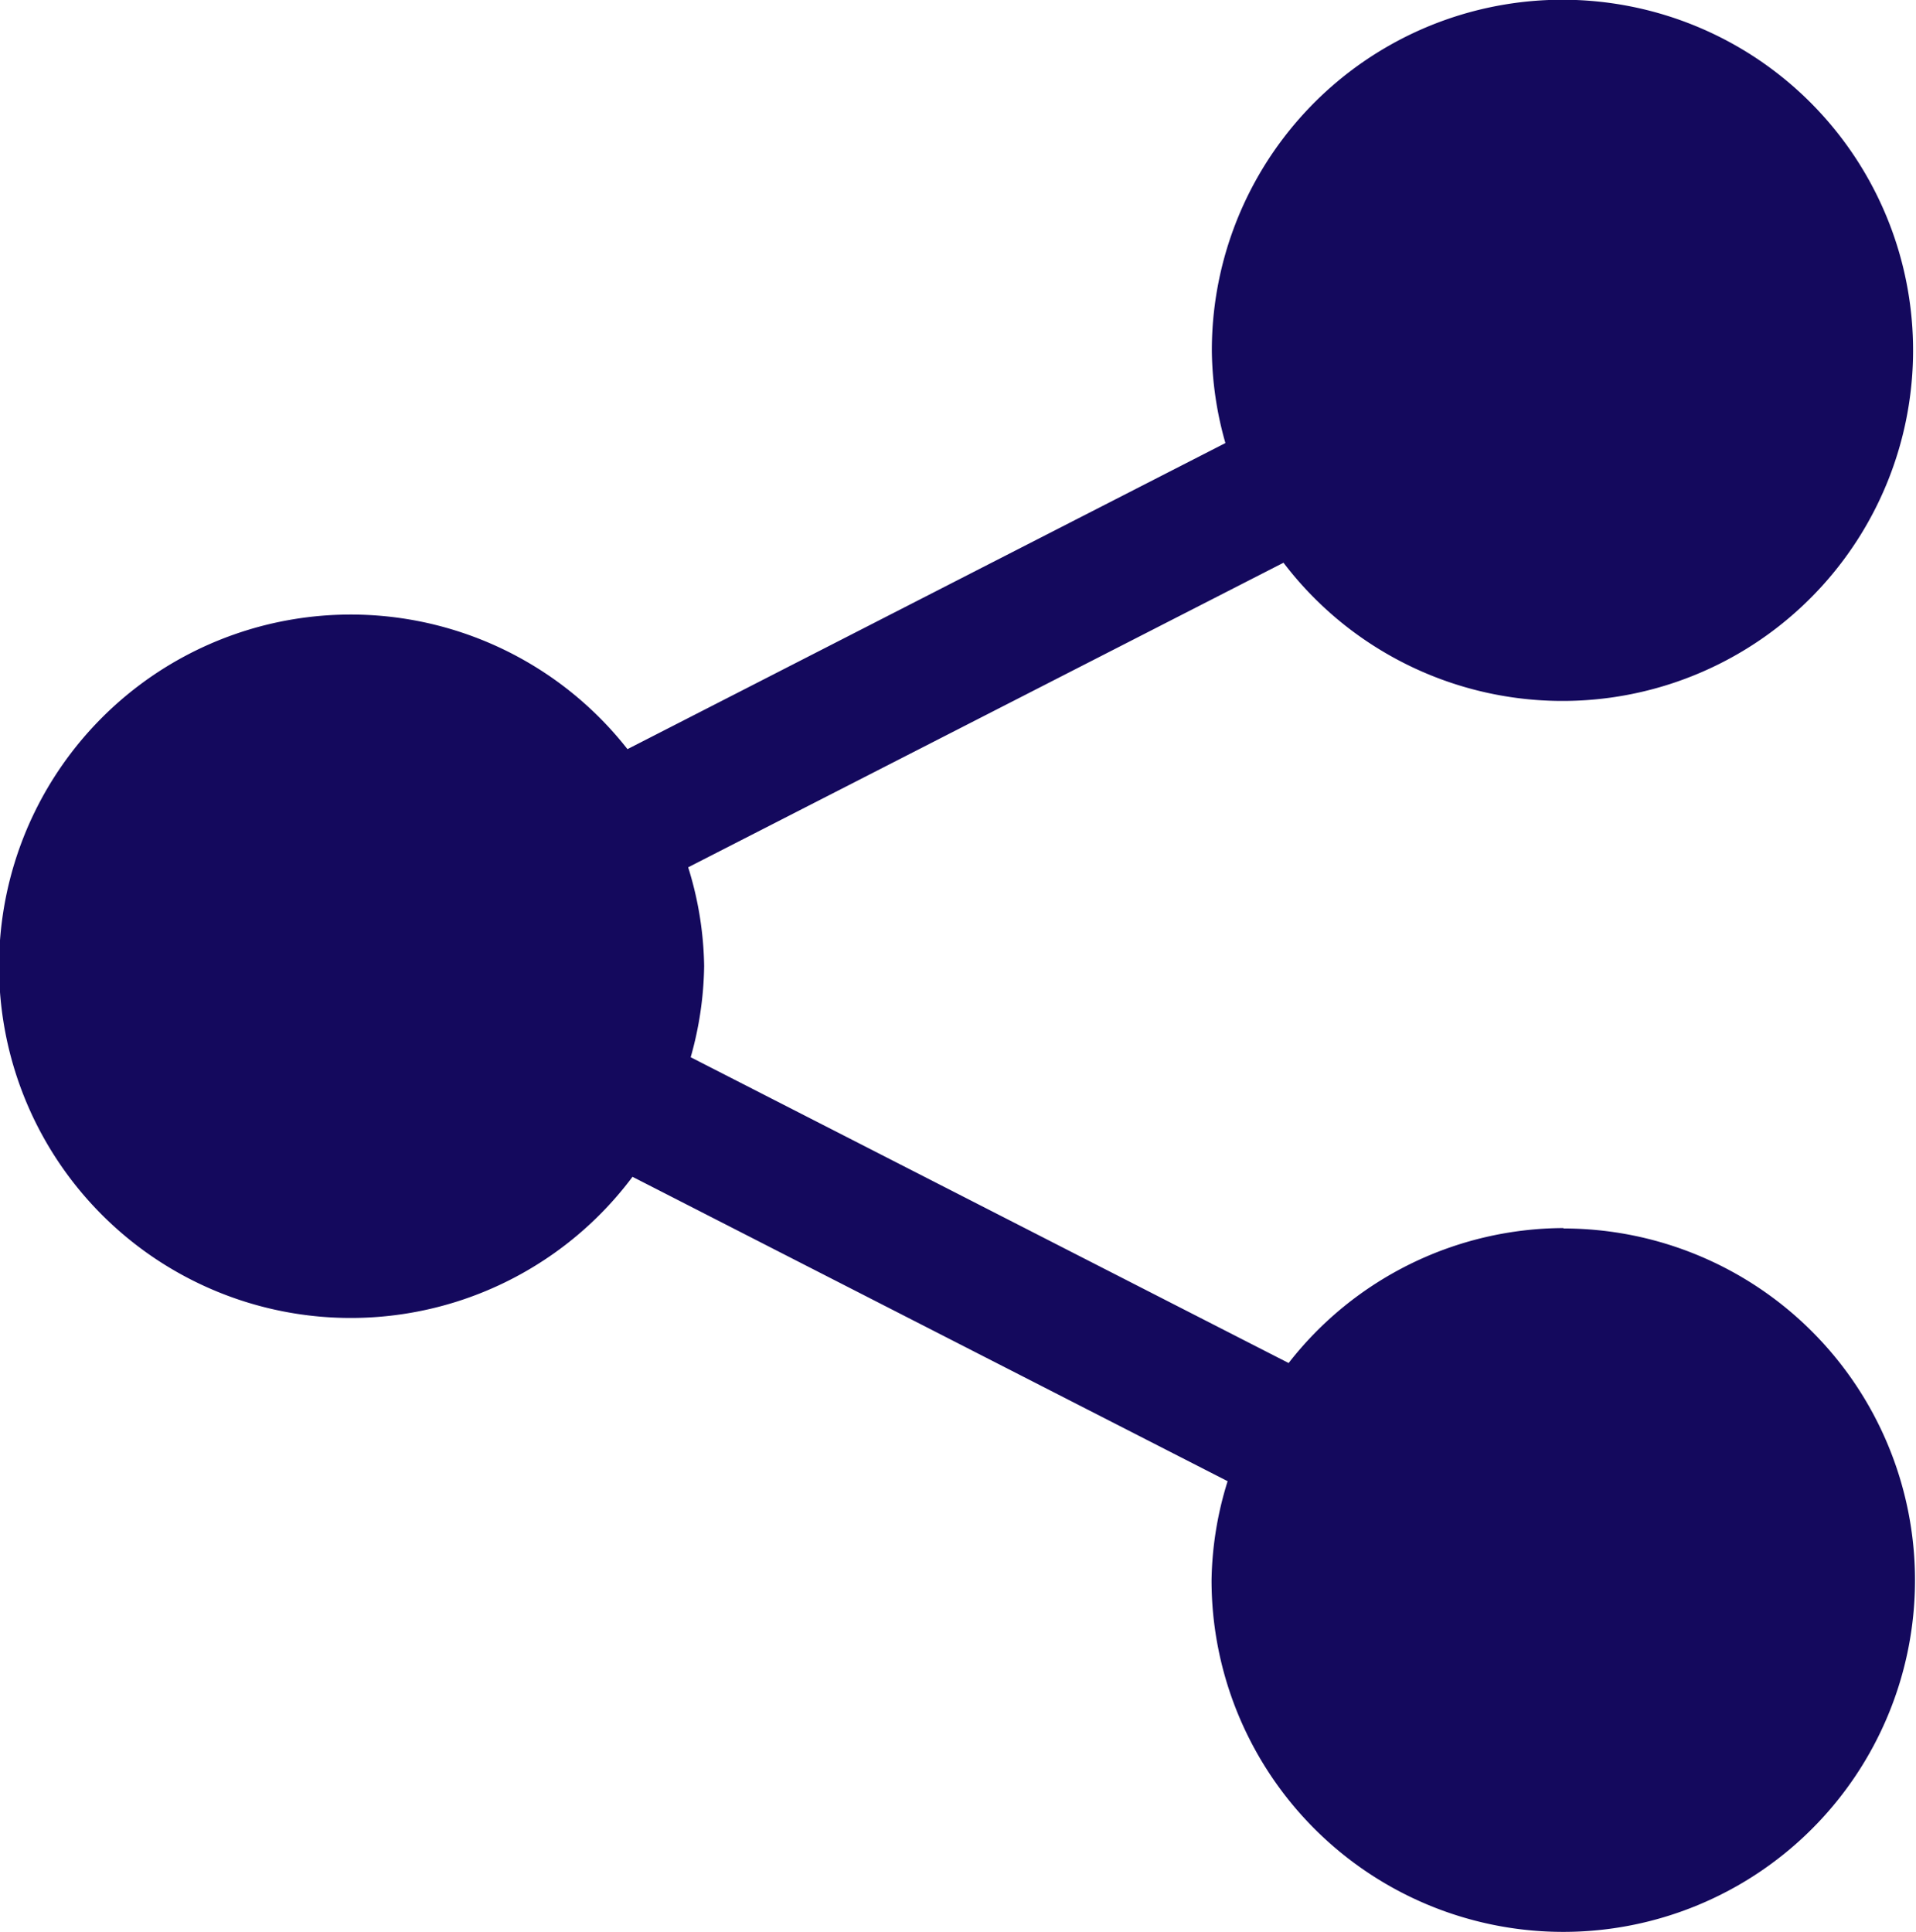 <svg xmlns="http://www.w3.org/2000/svg" width="19.066" height="19.229" viewBox="0 0 19.066 19.229">
  <g id="share" transform="translate(-2.006)">
    <g id="Group_1151" data-name="Group 1151" transform="translate(2.006)">
      <path id="Path_202" data-name="Path 202" d="M17.566,12.221a3.481,3.481,0,0,0-2.737,1.343L8.879,10.521a3.481,3.481,0,0,0,.134-.907,3.452,3.452,0,0,0-.159-.983L14.778,5.6a3.489,3.489,0,1,0-.713-2.1,3.466,3.466,0,0,0,.135.909L8.25,7.455A3.5,3.5,0,1,0,8.3,11.711l5.922,3.029a3.461,3.461,0,0,0-.16.985,3.5,3.5,0,1,0,3.5-3.5Z" transform="translate(-2.006)" fill="#14095d"/>
    </g>
  </g>
</svg>
